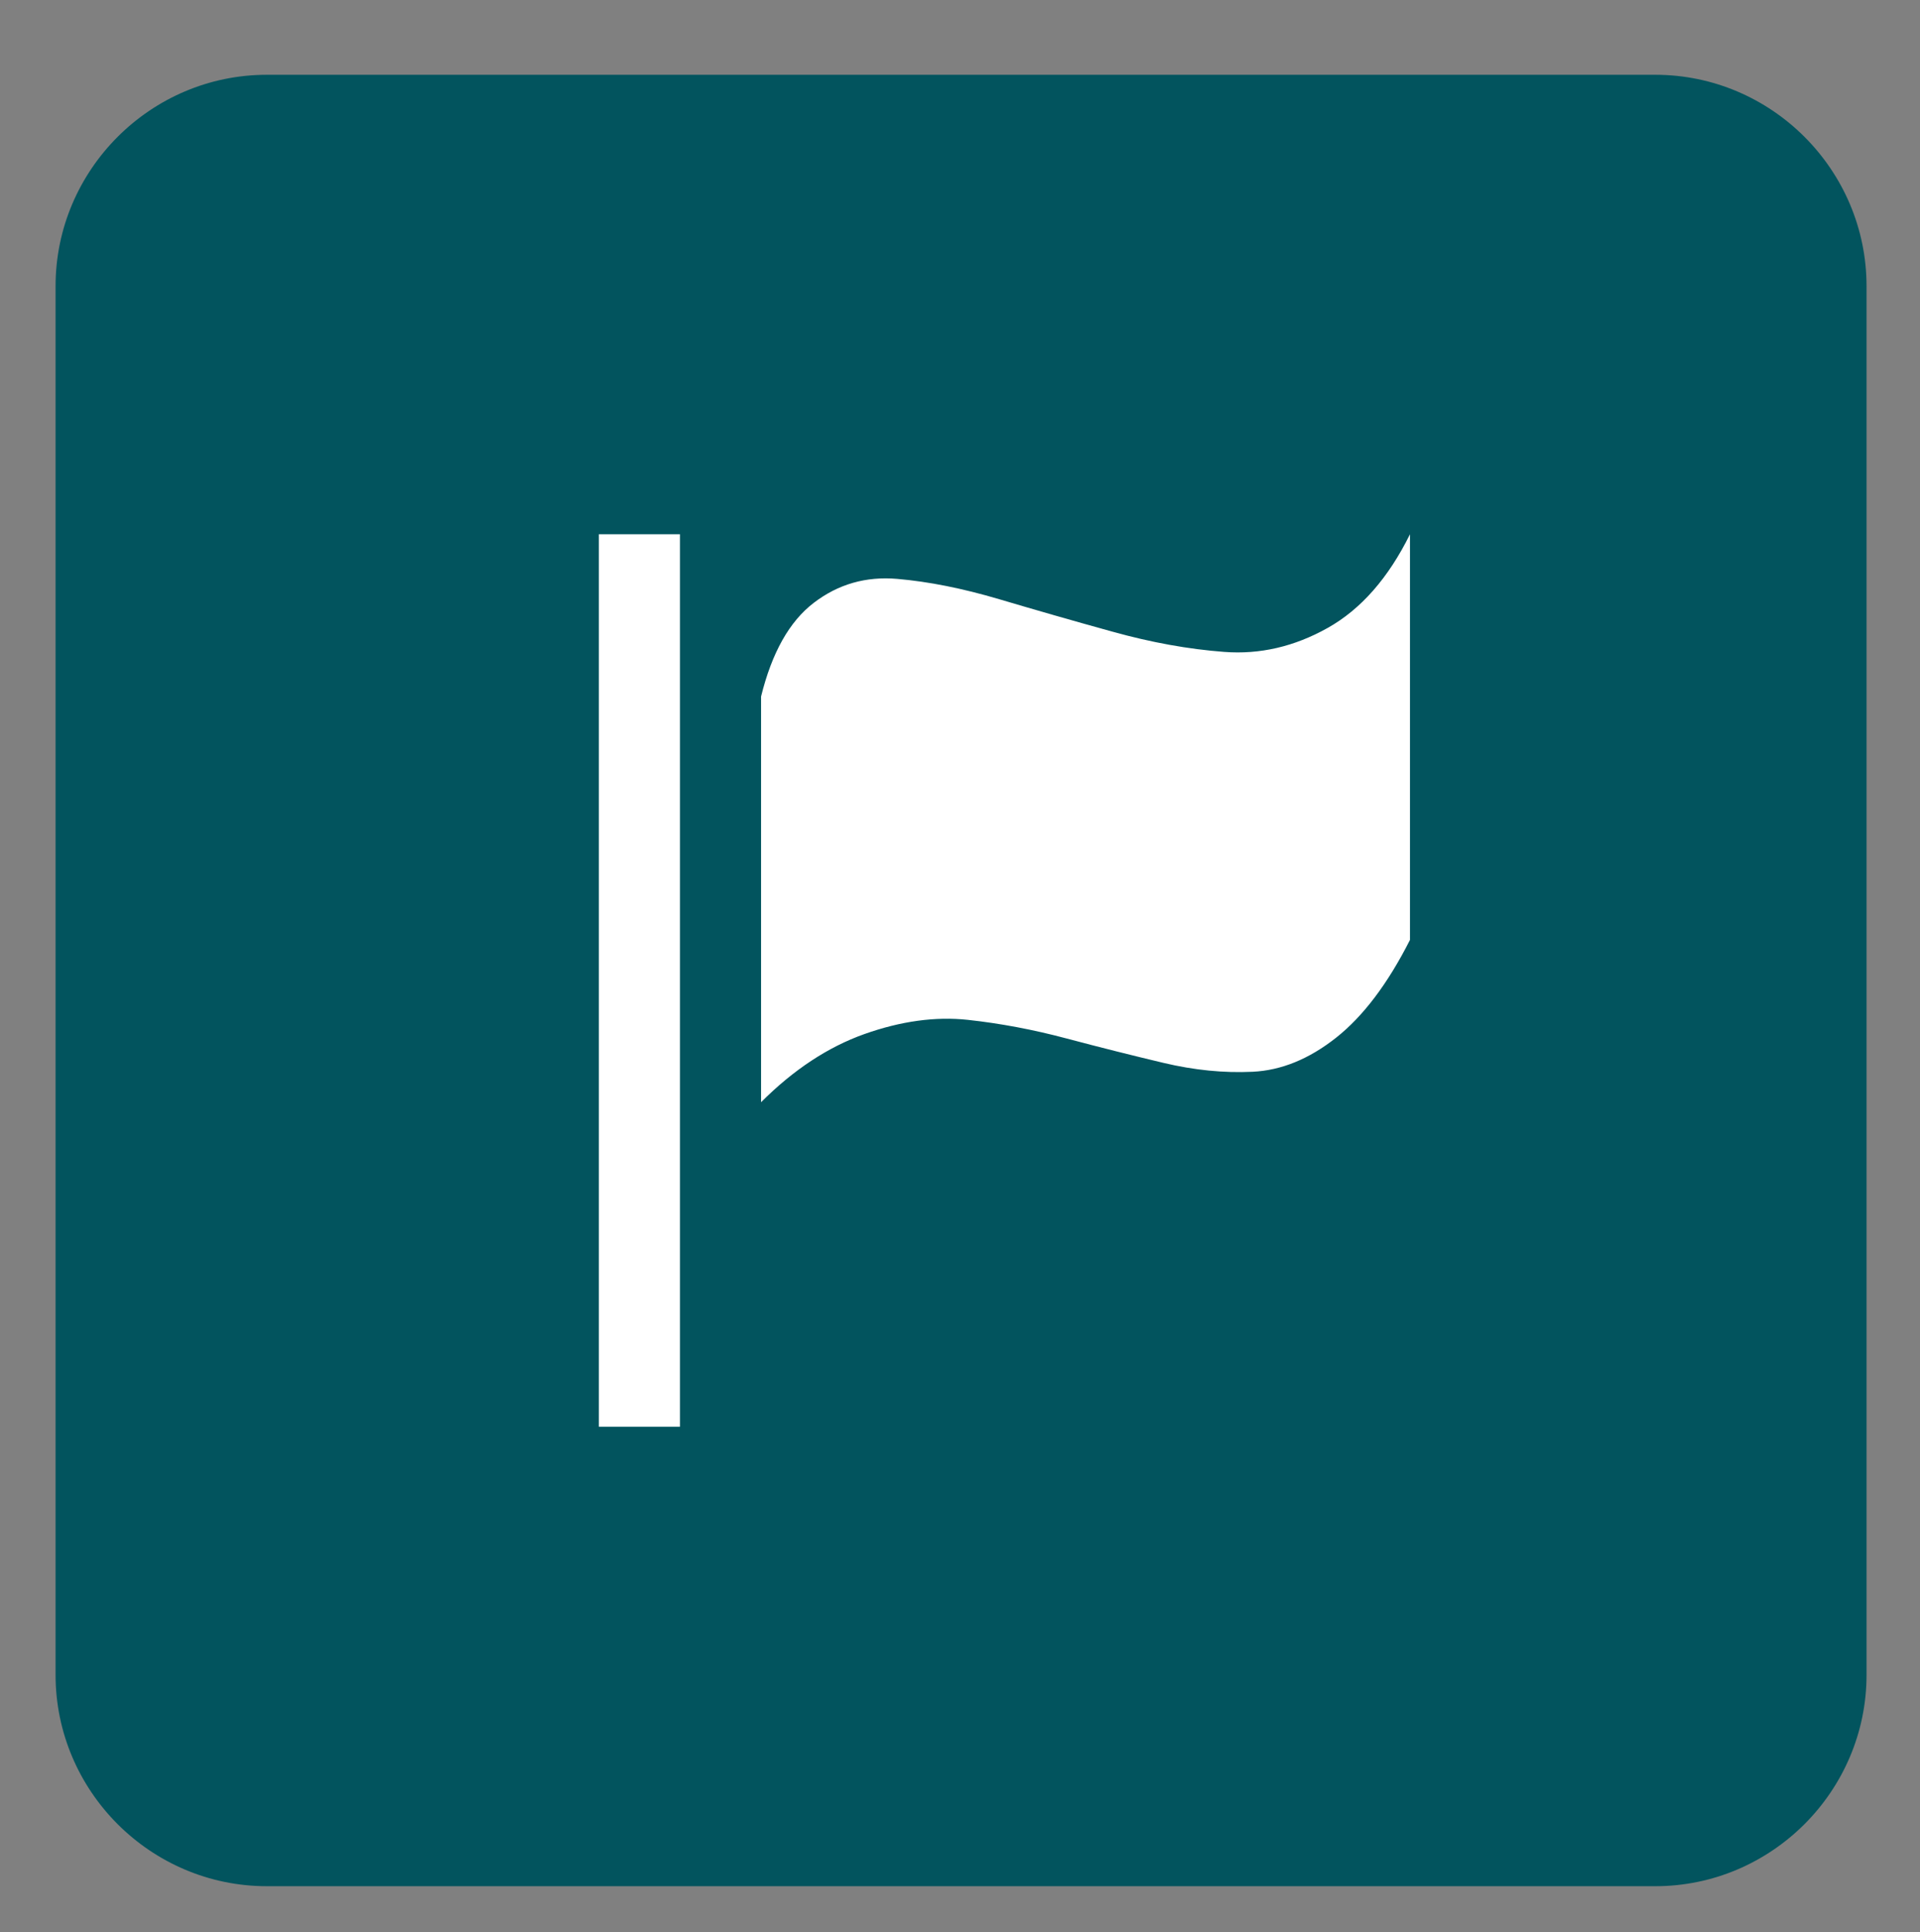 <?xml version="1.0" encoding="utf-8"?>
<!-- Generator: Adobe Illustrator 16.0.0, SVG Export Plug-In . SVG Version: 6.00 Build 0)  -->
<!DOCTYPE svg PUBLIC "-//W3C//DTD SVG 1.1//EN" "http://www.w3.org/Graphics/SVG/1.1/DTD/svg11.dtd">
<svg version="1.1" id="Layer_1" xmlns="http://www.w3.org/2000/svg" xmlns:xlink="http://www.w3.org/1999/xlink" x="0px" y="0px"
	 width="63.612px" height="64px" viewBox="0 0 63.612 64" enable-background="new 0 0 63.612 64" xml:space="preserve">
<rect x="0" y="0" width="63.612" height="64" fill="#808080" stroke="none"/>
<path fill="#02545e" d="M61.841,55.477c0,3.851-3.15,7-7,7h-46c-3.85,0-7-3.149-7-7v-46c0-3.85,3.15-7,7-7h46c3.85,0,7,3.15,7,7
	V55.477z"/>
<path fill="#FFFFFF" d="M22.528,47.257h-2.688V17.696h2.688V47.257z M46.714,31.133V17.696c-0.718,1.452-1.625,2.486-2.728,3.104
	c-1.103,0.618-2.244,0.883-3.427,0.793c-1.182-0.089-2.419-0.312-3.708-0.672c-1.29-0.356-2.54-0.716-3.749-1.074
	s-2.334-0.582-3.373-0.672s-1.961,0.175-2.768,0.793c-0.807,0.617-1.388,1.652-1.746,3.104v13.437
	c1.074-1.075,2.216-1.828,3.425-2.258c1.209-0.429,2.352-0.586,3.426-0.47c1.074,0.117,2.167,0.322,3.279,0.619
	c1.11,0.295,2.176,0.562,3.198,0.805S40.55,35.545,41.5,35.5s1.872-0.421,2.768-1.129C45.163,33.664,45.979,32.584,46.714,31.133"/>
</svg>
